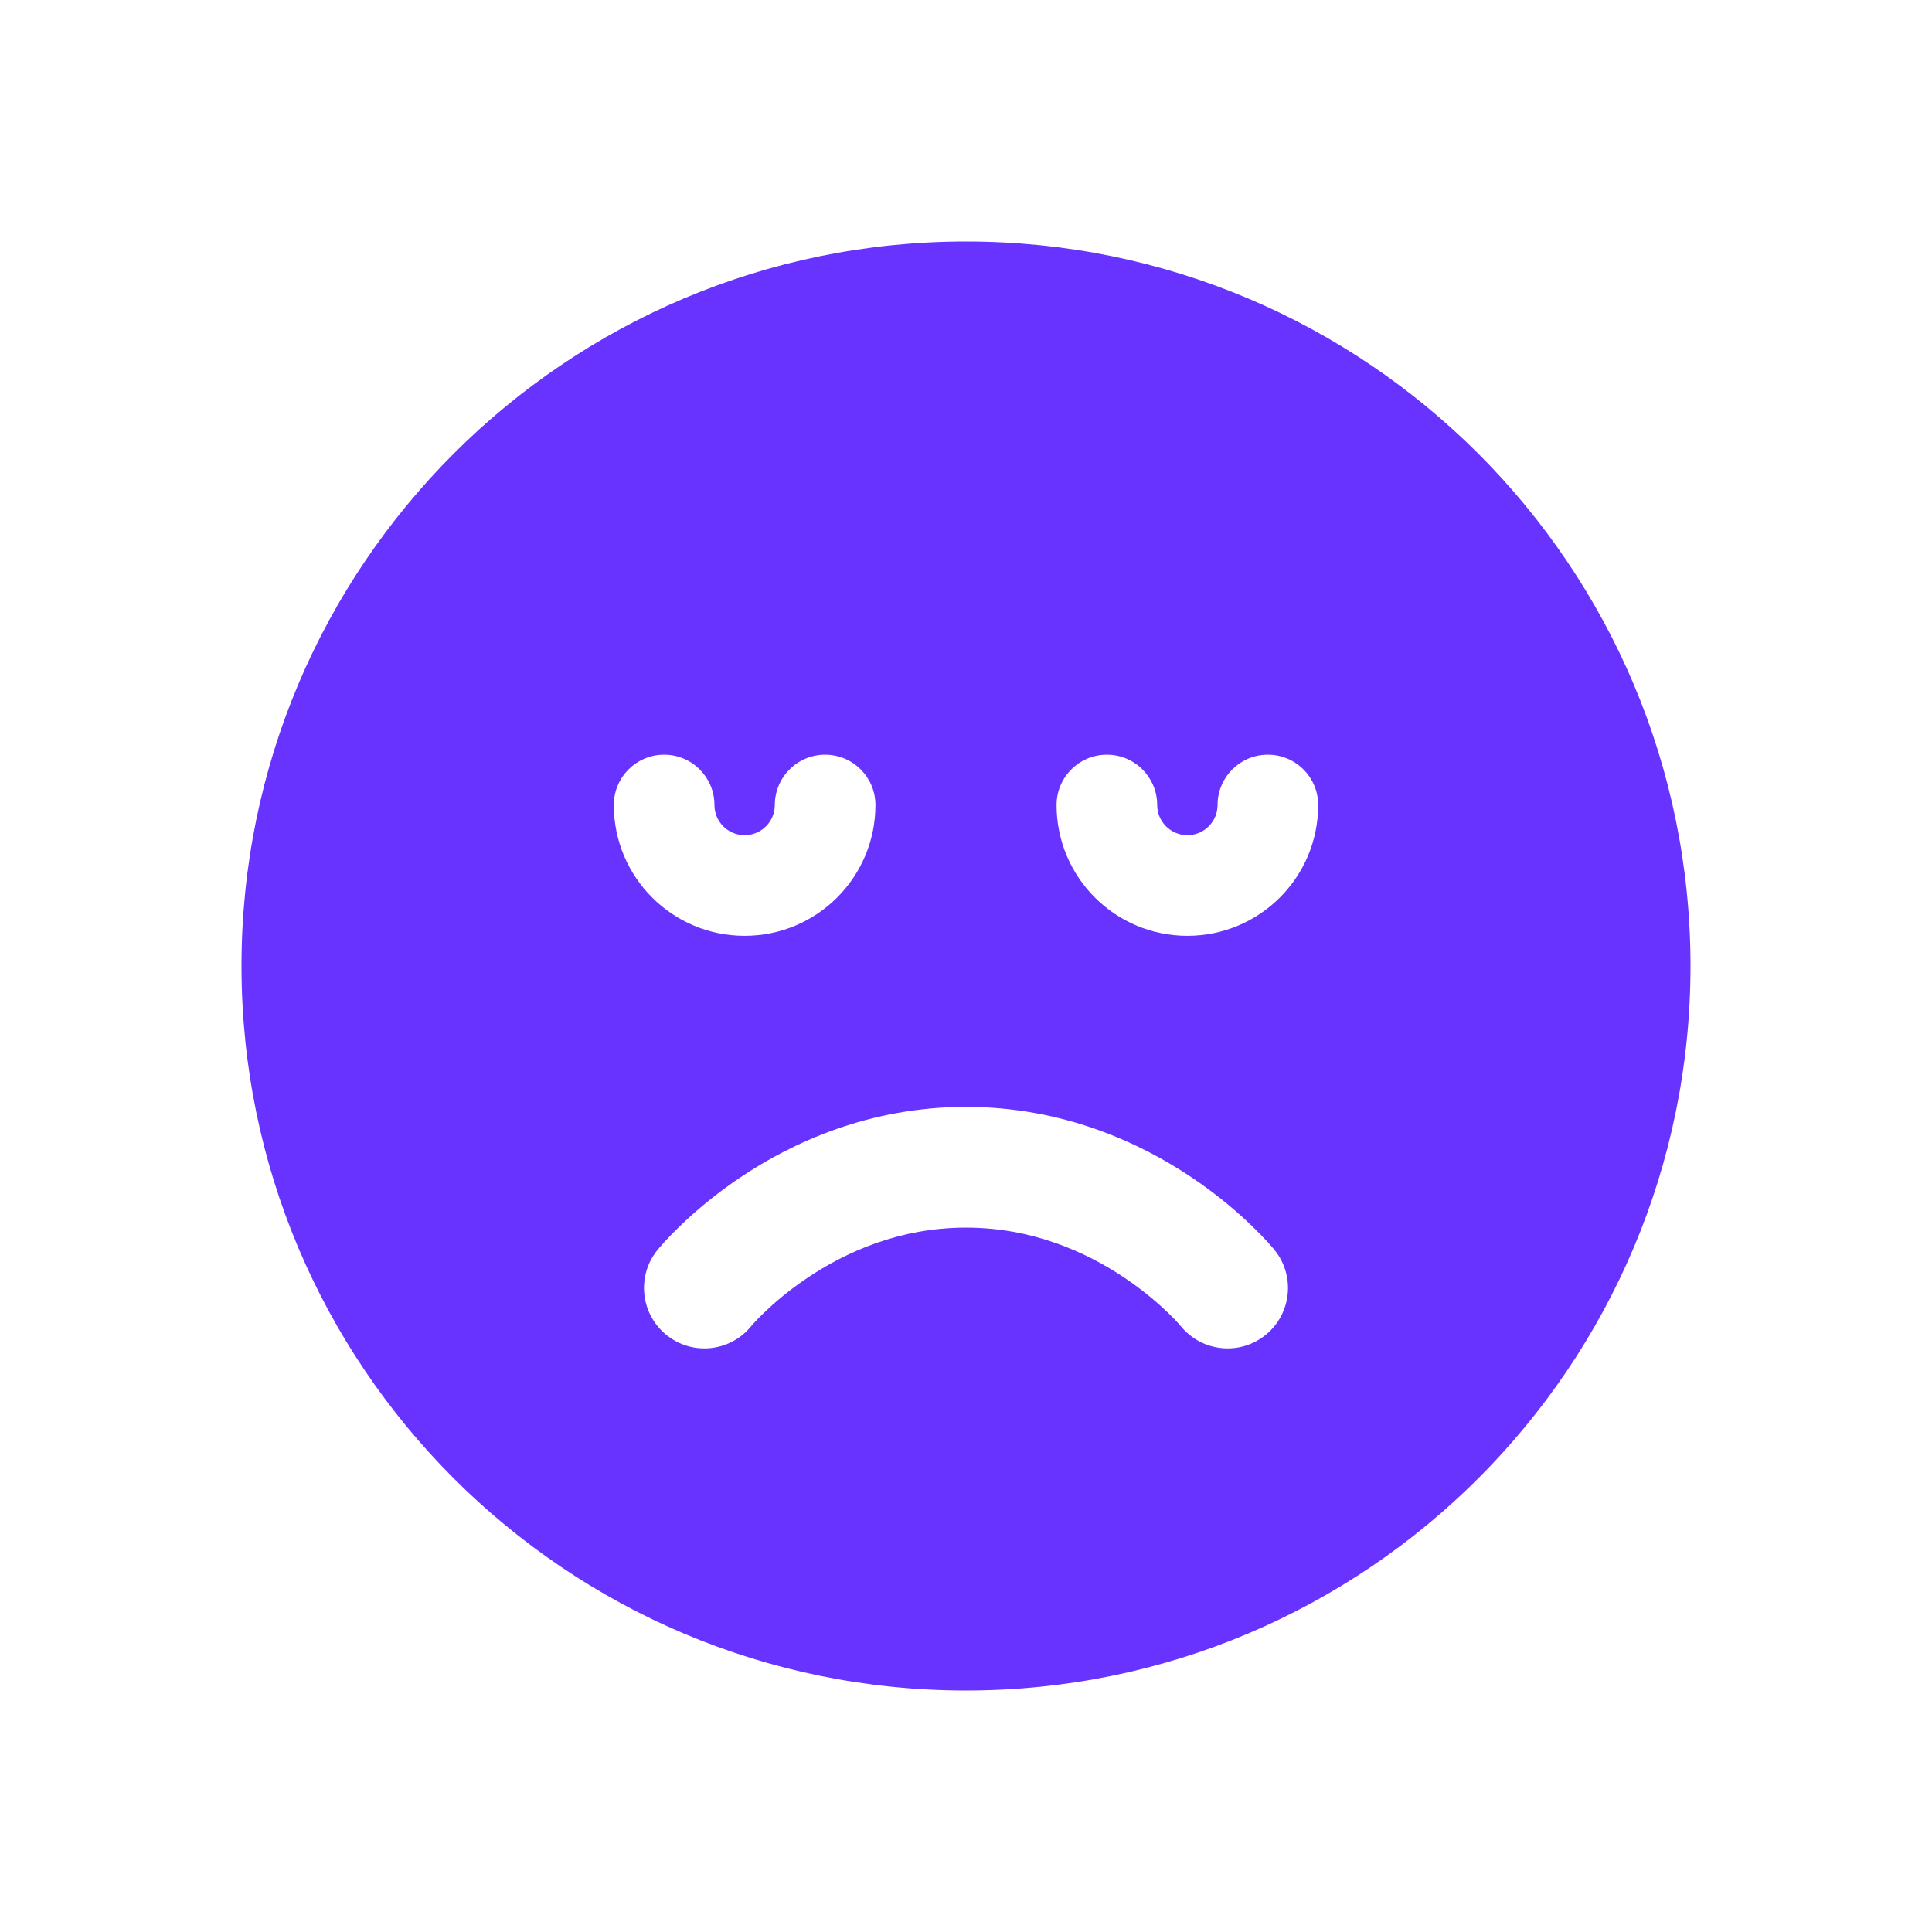<svg width="24" height="24" viewBox="0 0 24 24" fill="none" xmlns="http://www.w3.org/2000/svg">
<path opacity="0.8" fill-rule="evenodd" clip-rule="evenodd" d="M21 12C21 16.971 16.971 21 12 21C7.029 21 3 16.971 3 12C3 7.029 7.029 3 12 3C16.971 3 21 7.029 21 12ZM8.875 10C8.875 10.207 9.043 10.375 9.25 10.375C9.457 10.375 9.625 10.207 9.625 10C9.625 9.655 9.905 9.375 10.25 9.375C10.595 9.375 10.875 9.655 10.875 10C10.875 10.898 10.148 11.625 9.25 11.625C8.353 11.625 7.625 10.898 7.625 10C7.625 9.655 7.905 9.375 8.25 9.375C8.595 9.375 8.875 9.655 8.875 10ZM8.277 16.582C8.598 16.843 9.068 16.795 9.33 16.476L9.334 16.471C9.338 16.466 9.348 16.455 9.361 16.44C9.388 16.41 9.432 16.364 9.492 16.306C9.613 16.19 9.795 16.031 10.031 15.873C10.506 15.554 11.175 15.25 12 15.25C12.825 15.25 13.494 15.554 13.969 15.873C14.205 16.031 14.387 16.19 14.508 16.306C14.568 16.364 14.612 16.41 14.639 16.44C14.652 16.455 14.662 16.466 14.666 16.471L14.67 16.476C14.932 16.795 15.402 16.843 15.723 16.582C16.044 16.321 16.093 15.848 15.832 15.527L15.25 16C15.832 15.527 15.832 15.527 15.832 15.527L15.831 15.526L15.83 15.525L15.828 15.522L15.822 15.515L15.805 15.495C15.791 15.479 15.772 15.457 15.749 15.431C15.701 15.379 15.634 15.308 15.548 15.226C15.377 15.06 15.127 14.844 14.805 14.627C14.162 14.196 13.206 13.75 12 13.75C10.794 13.75 9.838 14.196 9.195 14.627C8.873 14.844 8.623 15.06 8.452 15.226C8.366 15.308 8.299 15.379 8.251 15.431C8.228 15.457 8.209 15.479 8.195 15.495L8.178 15.515L8.172 15.522L8.17 15.525L8.169 15.526L8.168 15.527C8.168 15.527 8.168 15.527 8.75 16L8.168 15.527C7.907 15.848 7.956 16.321 8.277 16.582ZM14.75 10.375C14.543 10.375 14.375 10.207 14.375 10C14.375 9.655 14.095 9.375 13.75 9.375C13.405 9.375 13.125 9.655 13.125 10C13.125 10.898 13.852 11.625 14.75 11.625C15.648 11.625 16.375 10.898 16.375 10C16.375 9.655 16.095 9.375 15.75 9.375C15.405 9.375 15.125 9.655 15.125 10C15.125 10.207 14.957 10.375 14.75 10.375Z" fill="#4400FF"/>
</svg>
